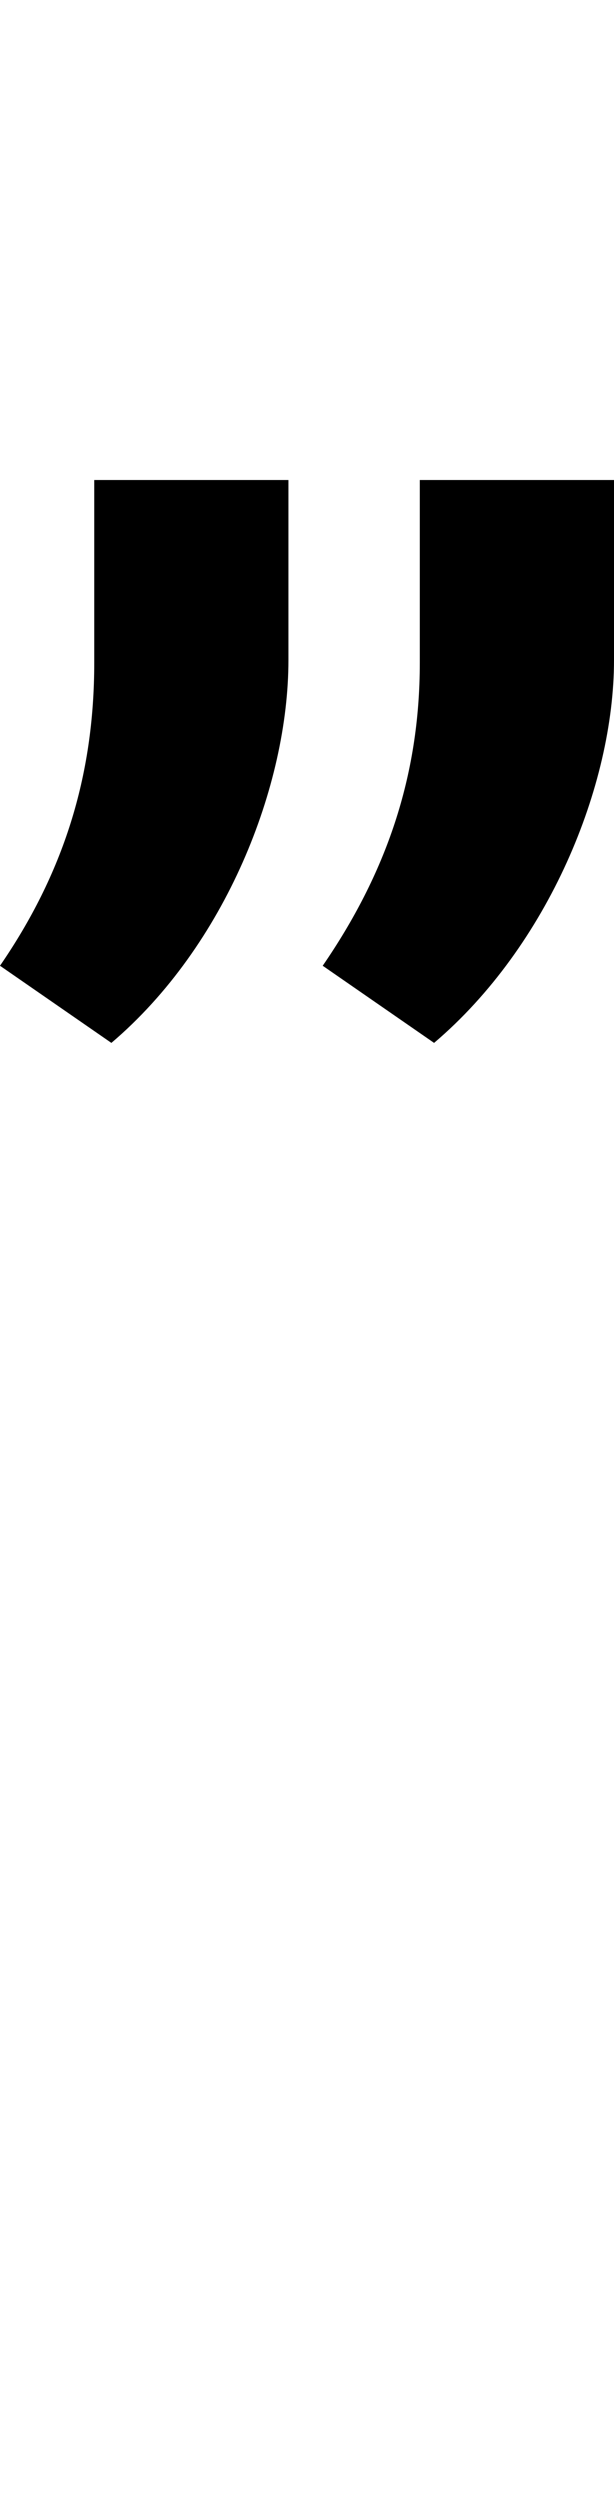 <svg id="svg-dblapostrophe" xmlns="http://www.w3.org/2000/svg" width="86" height="350"><path d="M1064 -2144H792V-1888C792 -1728 744 -1592 656 -1464L812 -1356C972 -1492 1064 -1716 1064 -1892ZM608 -2144H336V-1888C336 -1728 292 -1592 204 -1464L360 -1356C520 -1492 608 -1716 608 -1892Z" transform="translate(-20.4 281.6) scale(0.1)"/></svg>
